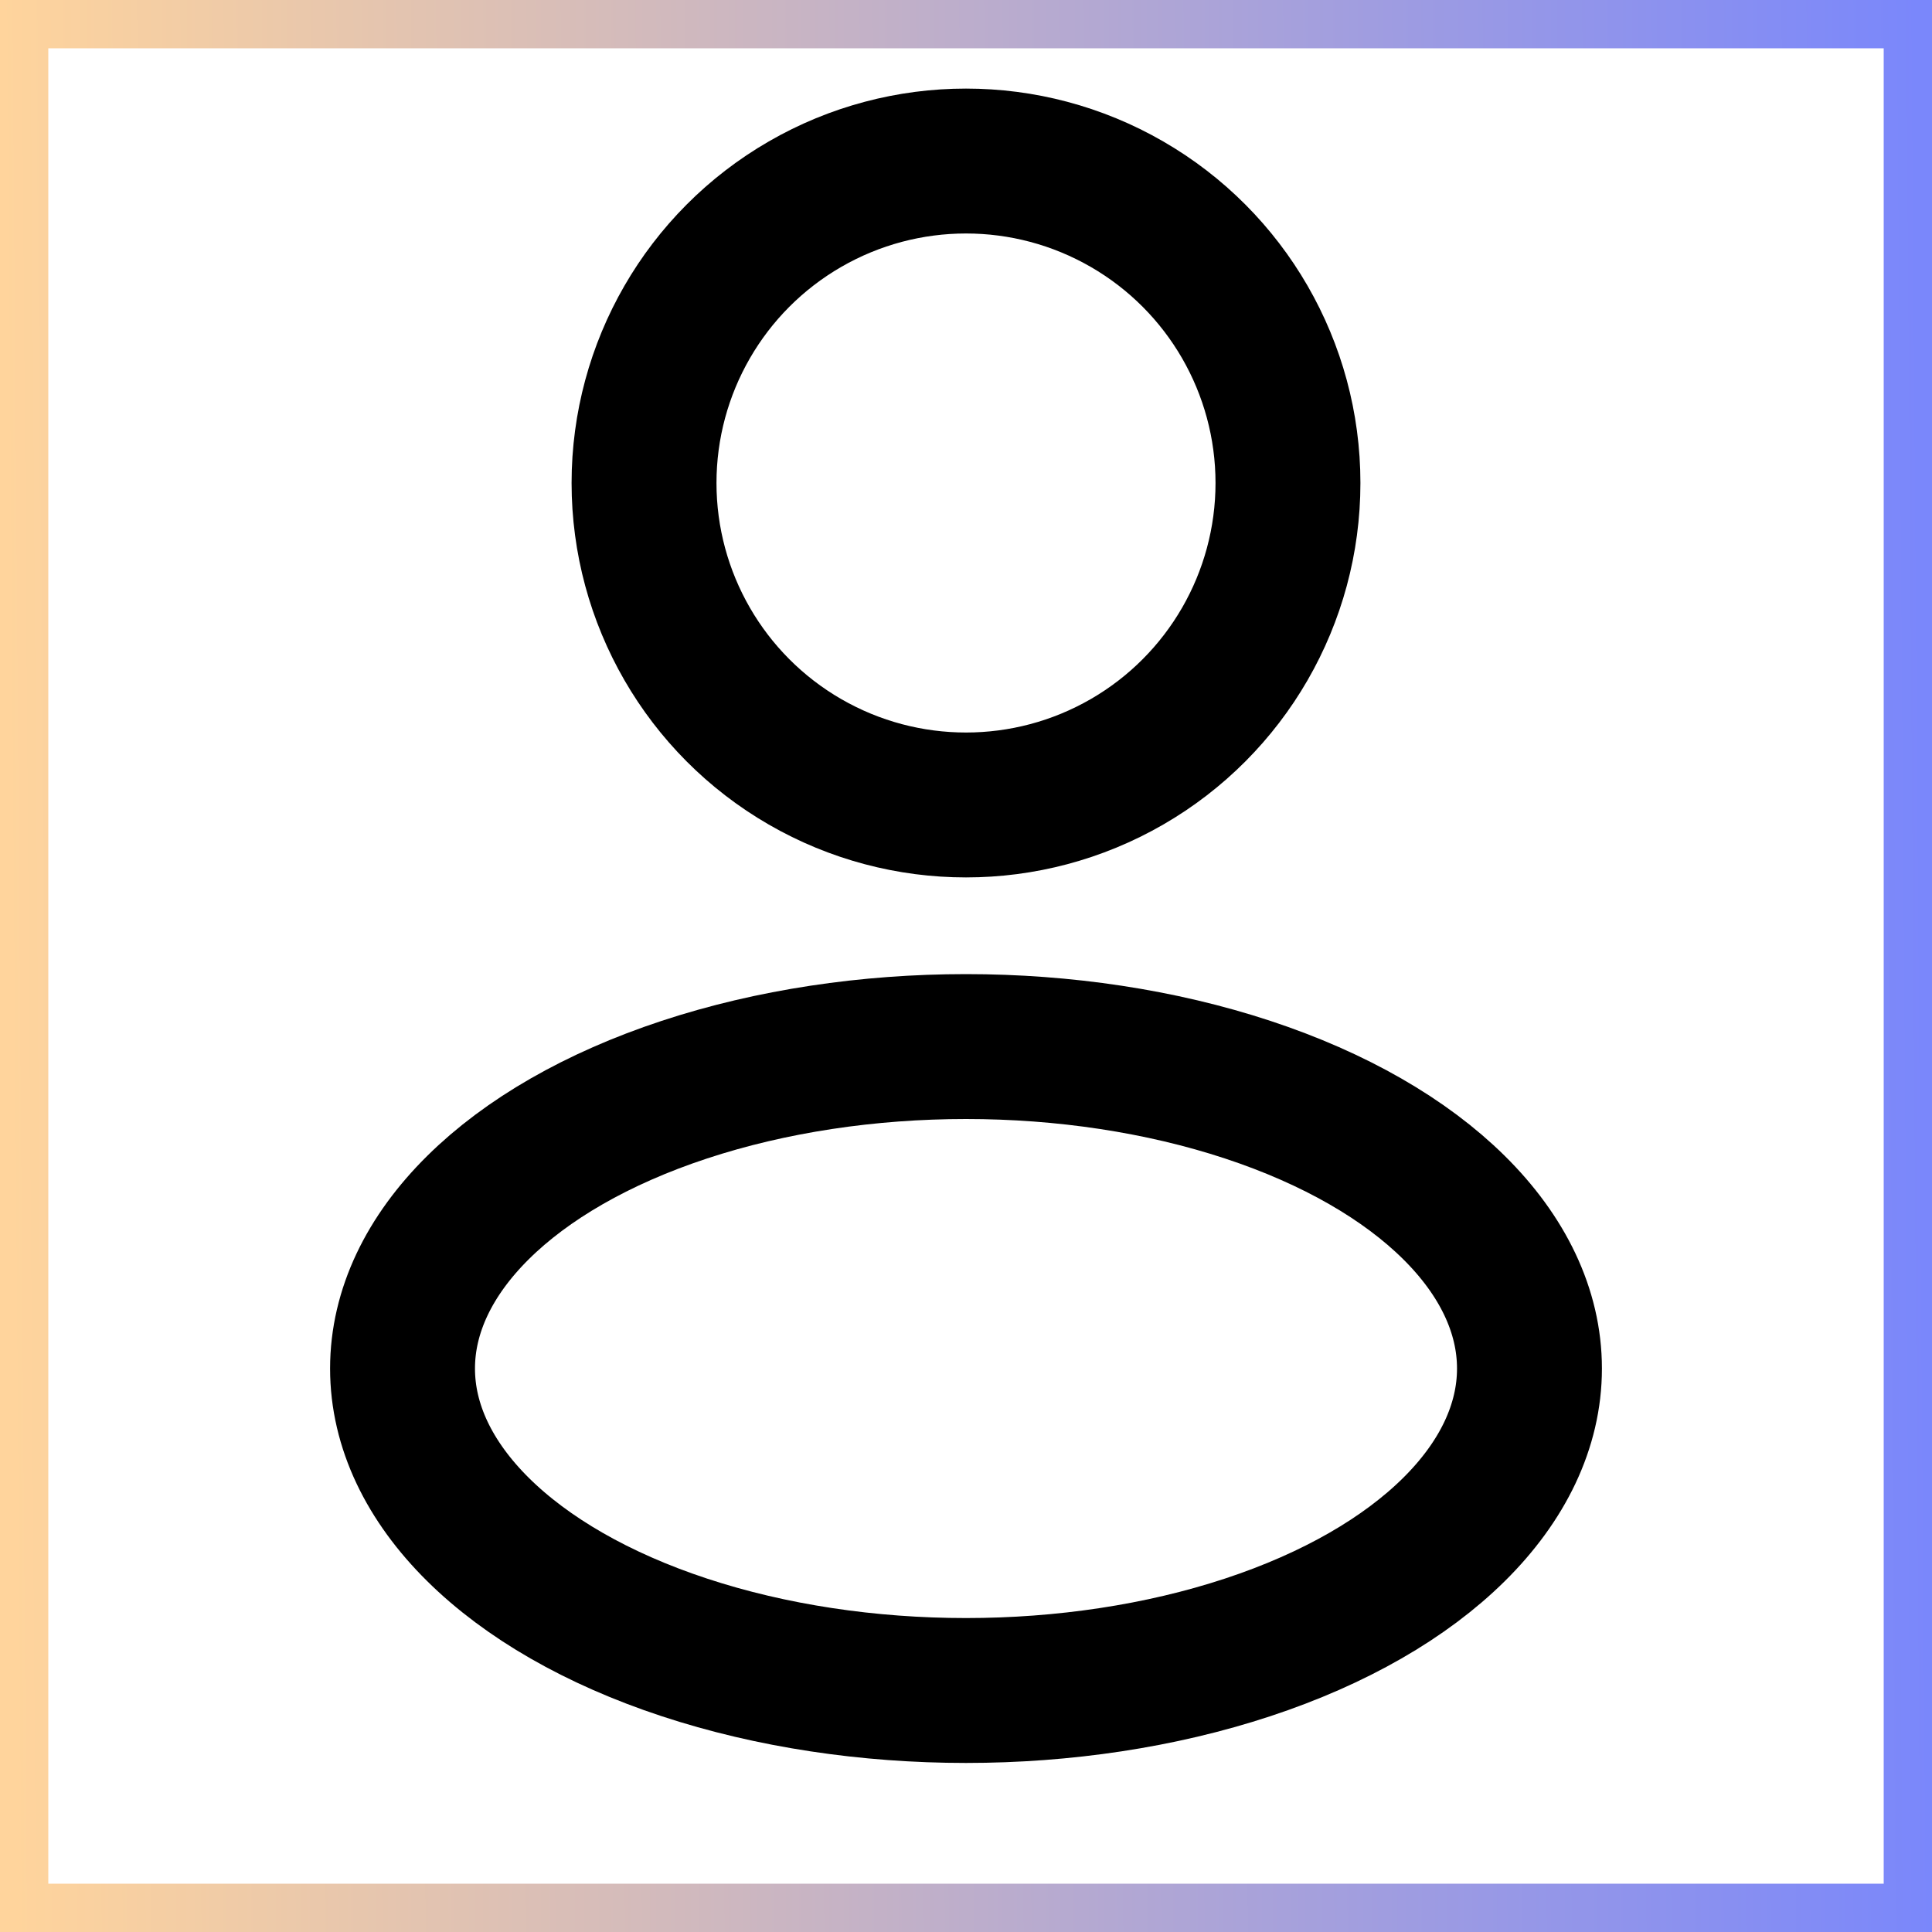 <svg width="20" height="20" viewBox="0 0 20 20" fill="none" xmlns="http://www.w3.org/2000/svg">
<rect width="20" height="20" stroke="url(#paint0_linear_19207_1546)"/>
<circle cx="10" cy="5" r="3.333" stroke="black" stroke-width="1.5"/>
<ellipse cx="10" cy="14.167" rx="5.833" ry="3.333" stroke="black" stroke-width="1.5"/>
<defs>
<linearGradient id="paint0_linear_19207_1546" x1="19.92" y1="8.699" x2="0.072" y2="8.849" gradientUnits="userSpaceOnUse">
<stop stop-color="#7A87FB"/>
<stop offset="1" stop-color="#FFD49C"/>
</linearGradient>
</defs>
</svg>
